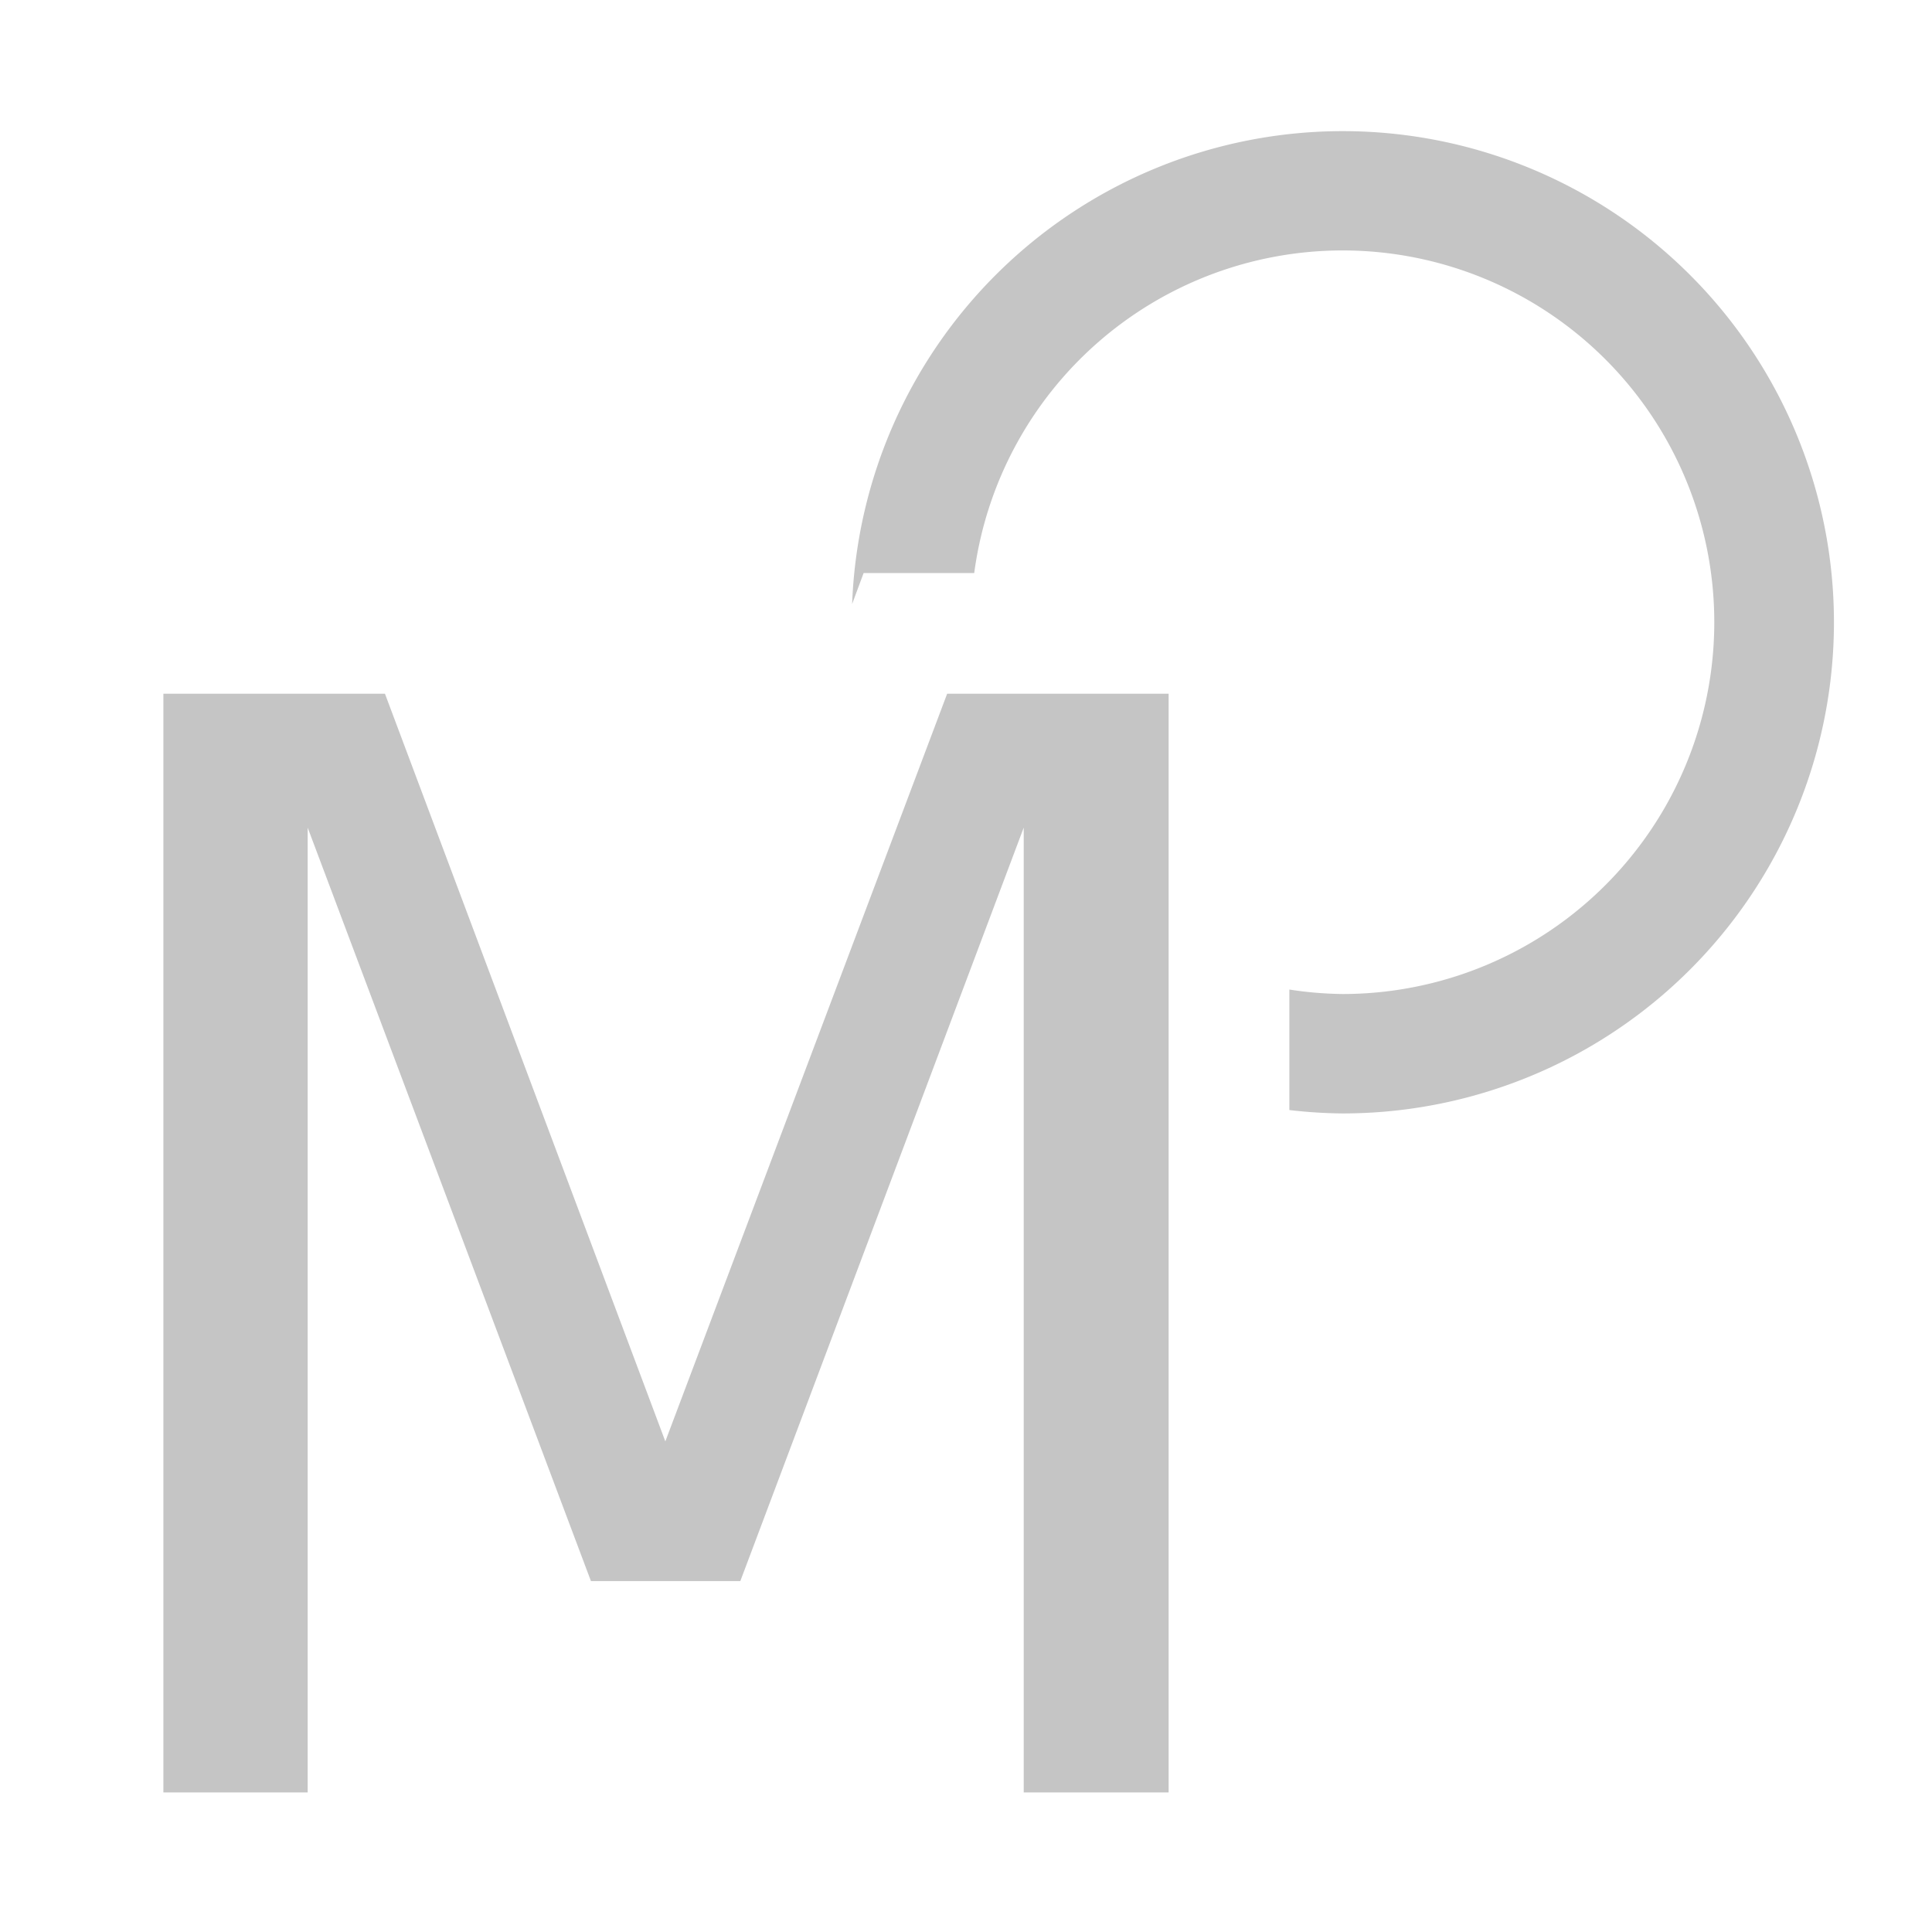 <svg xmlns="http://www.w3.org/2000/svg" height="16" width="16">
   <path d="M11.117 1.086a4.068 4.068 0 00-4.06 3.916l.095-.256h.916a3.079 3.079 0 013.051-2.672 3.079 3.079 0 013.078 3.078 3.079 3.079 0 01-3.078 3.08 3.079 3.079 0 01-.441-.037v.998a4.068 4.068 0 00.44.028 4.068 4.068 0 004.07-4.069 4.068 4.068 0 00-4.069-4.066h-.002z" fill="#c5c5c5"/>
   <path d="M1.353 5.745h1.835l2.322 6.192 2.334-6.192h1.834v9.099h-1.2v-7.99l-2.347 6.24H4.894l-2.346-6.24v7.99H1.353z" fill="#c5c5c5" />
</svg>